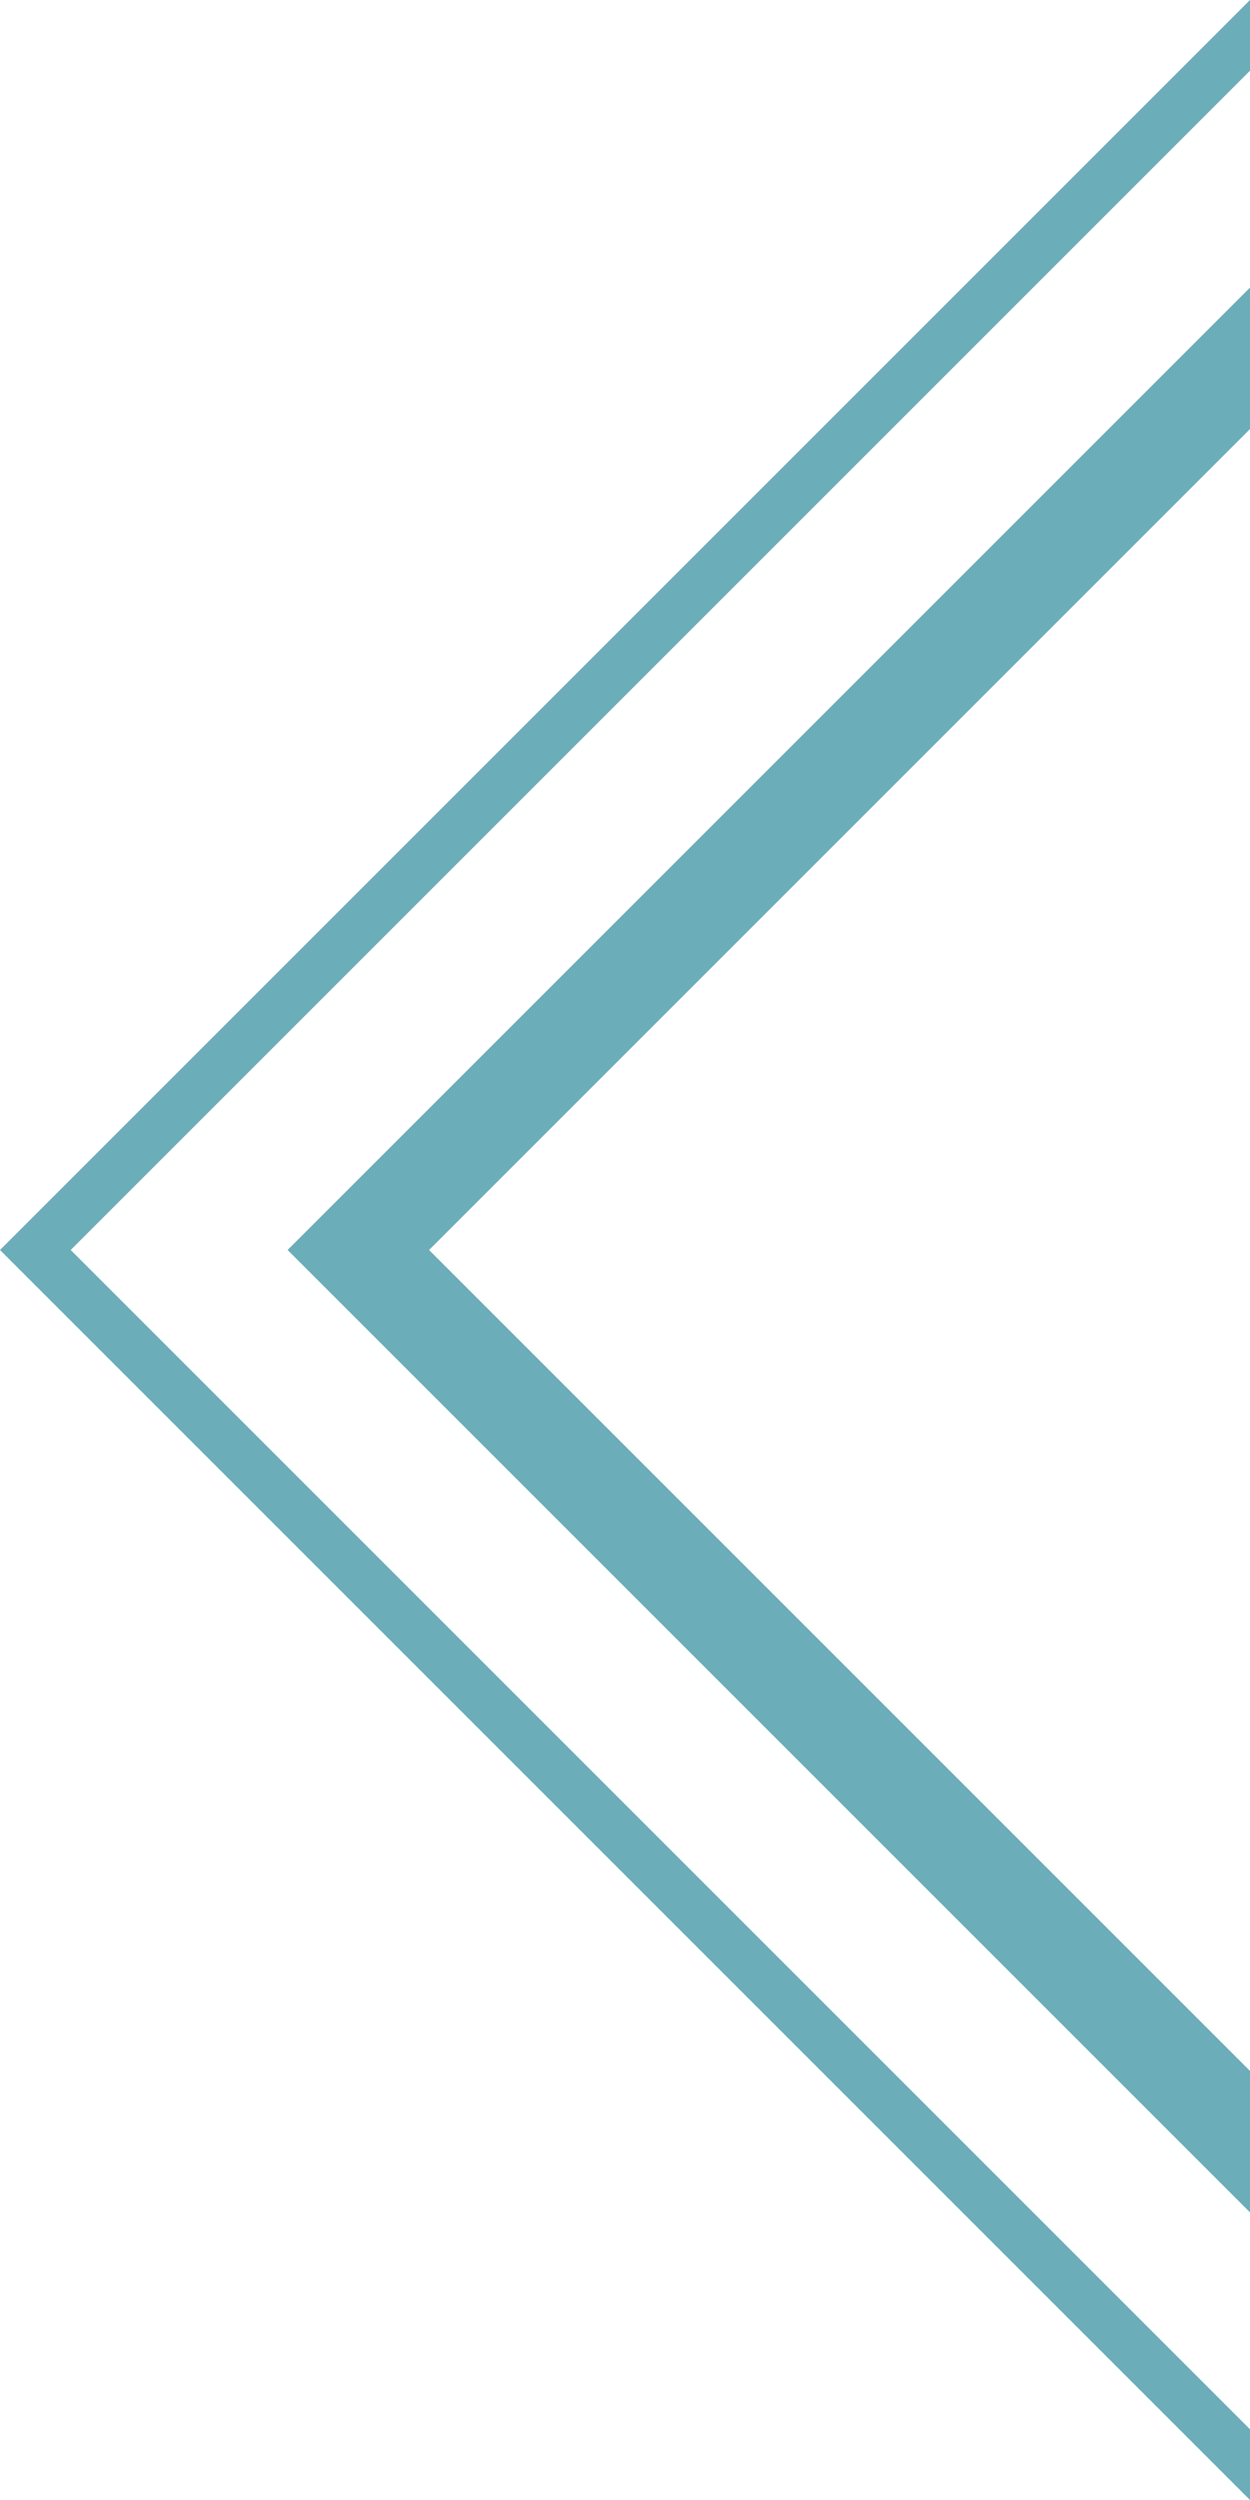 <svg width="25" height="50" viewBox="0 0 25 50" fill="none" xmlns="http://www.w3.org/2000/svg">
<path fill-rule="evenodd" clip-rule="evenodd" d="M25 -1.30461e-05L0.707 24.293L0 25L0.707 25.707L25 50V48.586L1.414 25L25 1.414V-1.30461e-05ZM25 5.752L7.166 23.586L5.752 25L7.166 26.414L25 44.248V41.419L8.581 25L25 8.581V5.752Z" fill="#6BADB8"/>
</svg>
